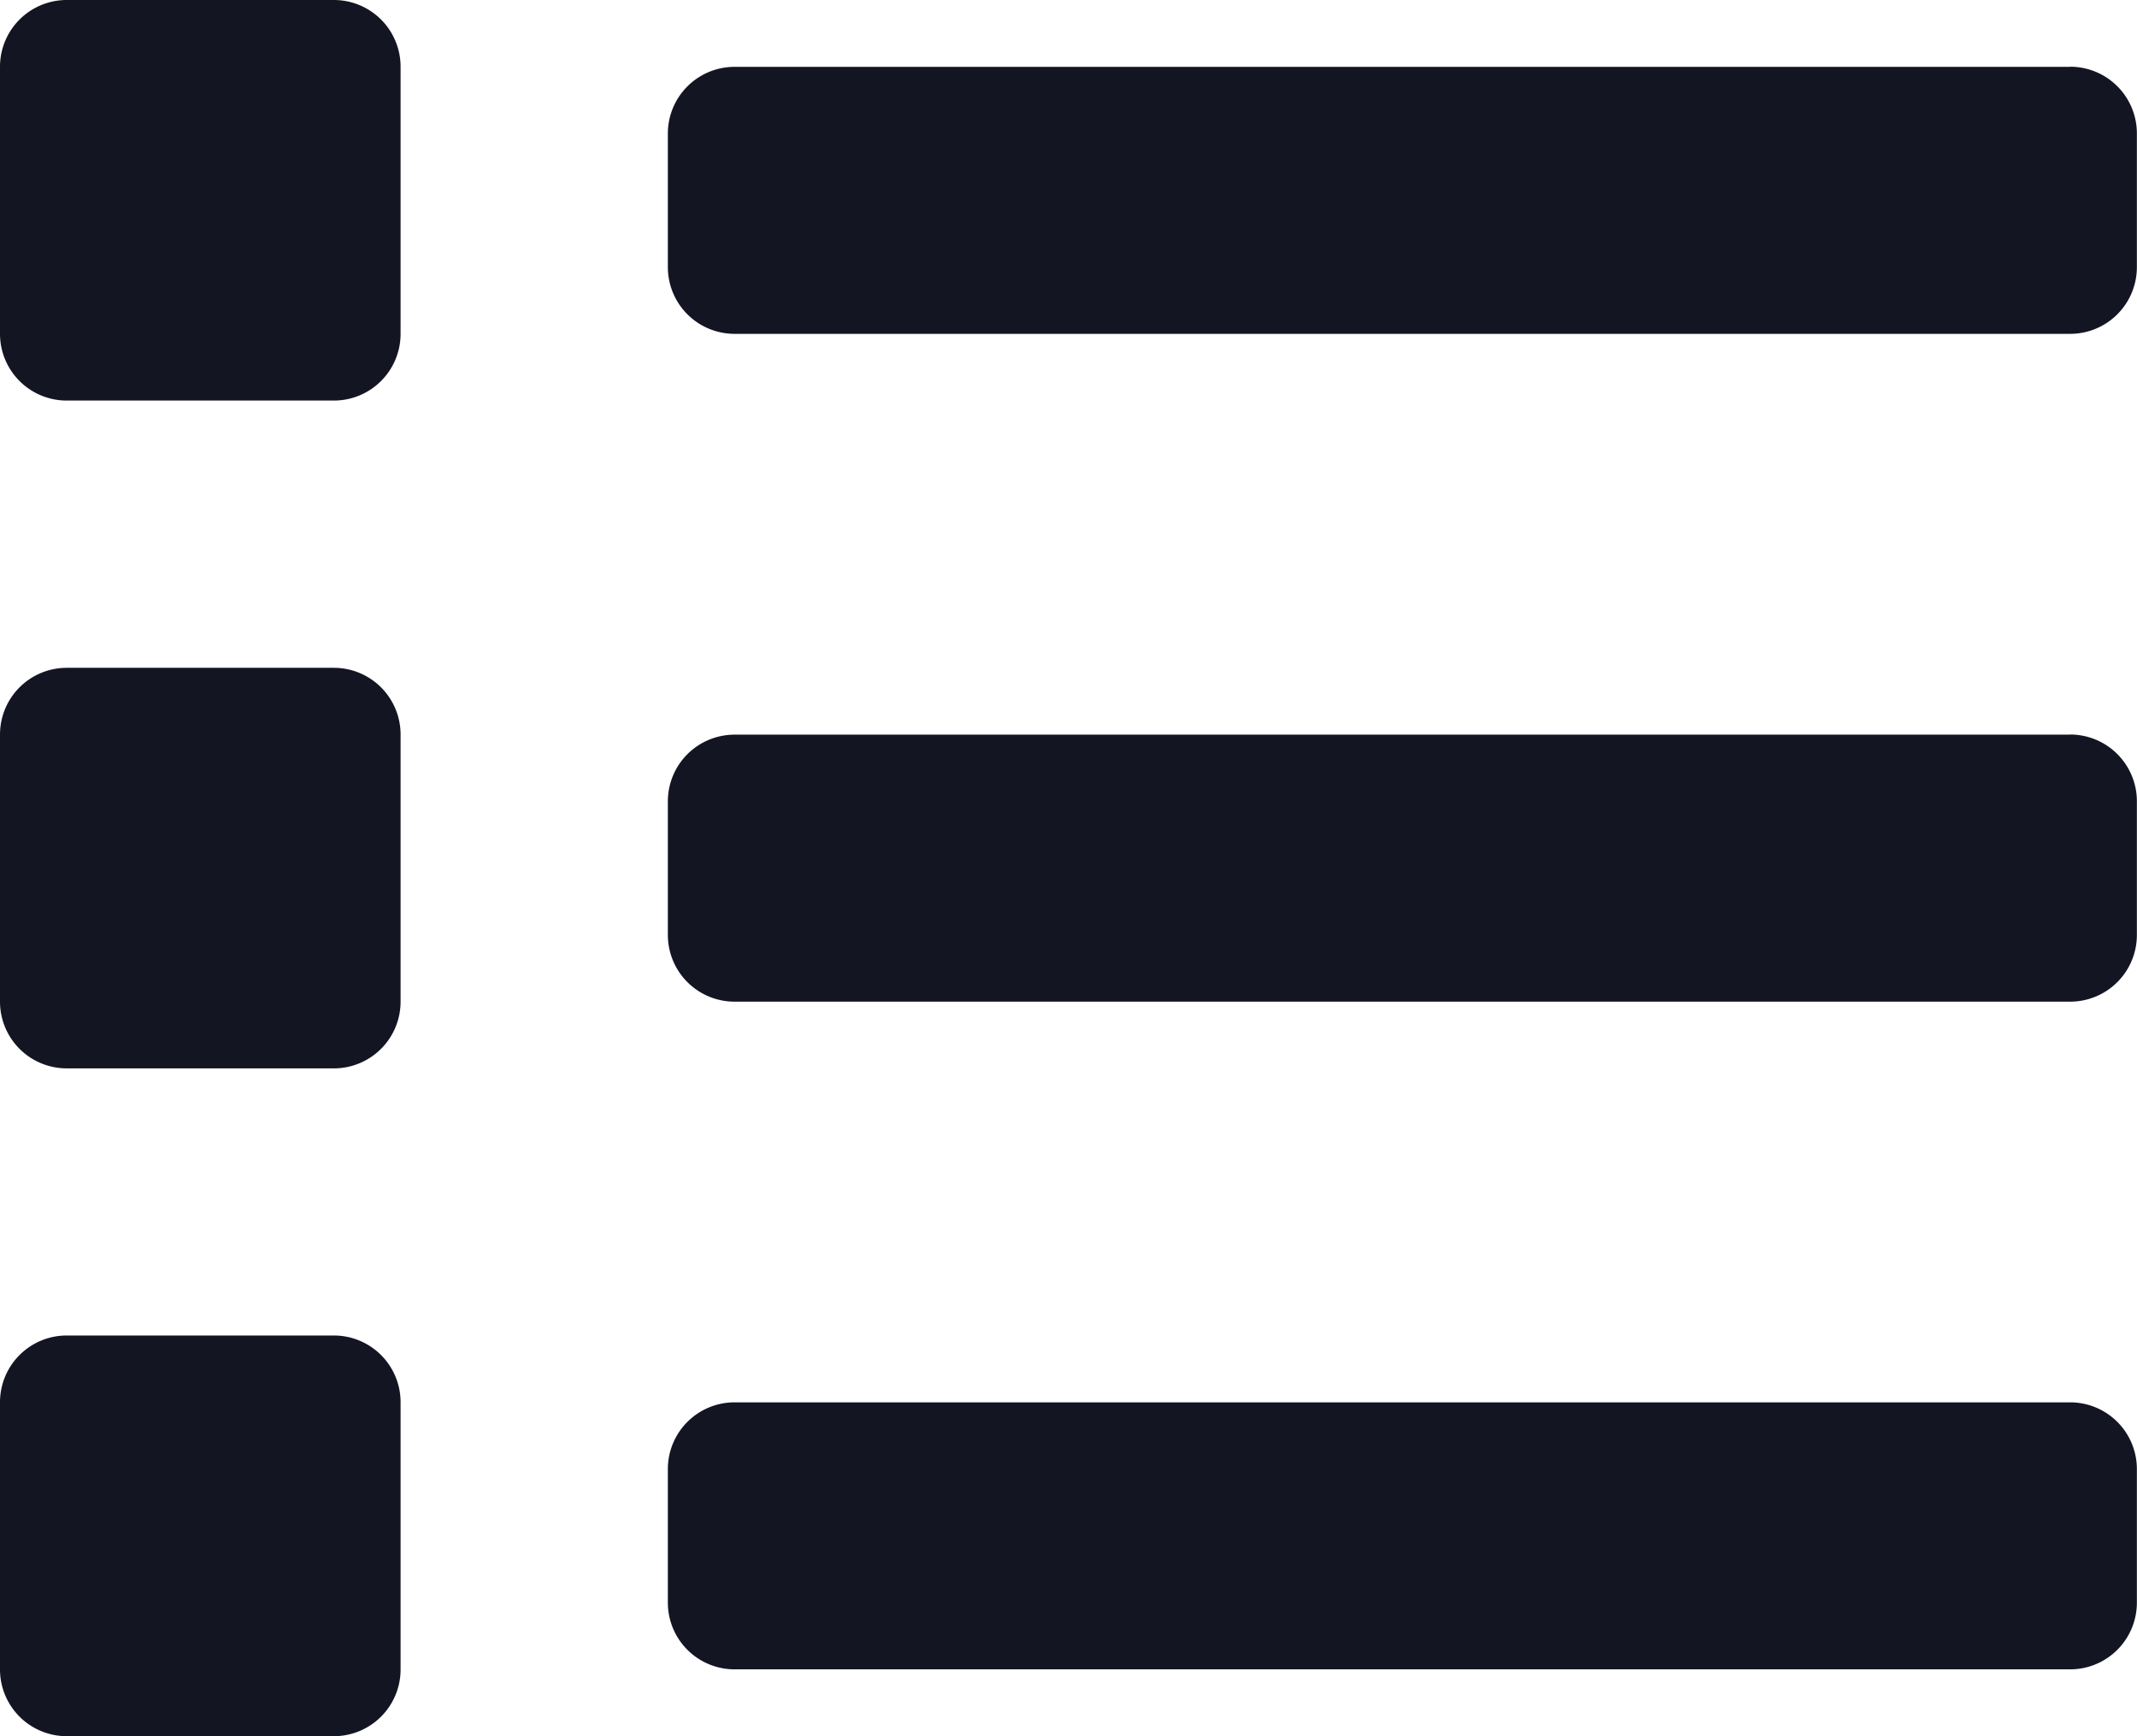 <svg xmlns="http://www.w3.org/2000/svg" width="17.231" height="14" viewBox="0 0 17.231 14">
  <path id="list-svgrepo-com" d="M2.692,58.769H.538A.538.538,0,0,0,0,59.308v2.154A.538.538,0,0,0,.538,62H2.692a.538.538,0,0,0,.538-.538V59.308A.538.538,0,0,0,2.692,58.769ZM2.692,48H.538A.538.538,0,0,0,0,48.538v2.154a.538.538,0,0,0,.538.538H2.692a.538.538,0,0,0,.538-.538V48.538A.538.538,0,0,0,2.692,48Zm0,5.385H.538A.538.538,0,0,0,0,53.923v2.154a.538.538,0,0,0,.538.538H2.692a.538.538,0,0,0,.538-.538V53.923A.538.538,0,0,0,2.692,53.385Zm14,5.923H5.923a.538.538,0,0,0-.538.538v1.077a.538.538,0,0,0,.538.538H16.692a.538.538,0,0,0,.538-.538V59.846A.538.538,0,0,0,16.692,59.308Zm0-10.769H5.923a.538.538,0,0,0-.538.538v1.077a.538.538,0,0,0,.538.538H16.692a.538.538,0,0,0,.538-.538V49.077A.538.538,0,0,0,16.692,48.538Zm0,5.385H5.923a.538.538,0,0,0-.538.538v1.077a.538.538,0,0,0,.538.538H16.692a.538.538,0,0,0,.538-.538V54.462A.538.538,0,0,0,16.692,53.923Z" transform="translate(0 -48)" fill="#131523"/>
</svg>
